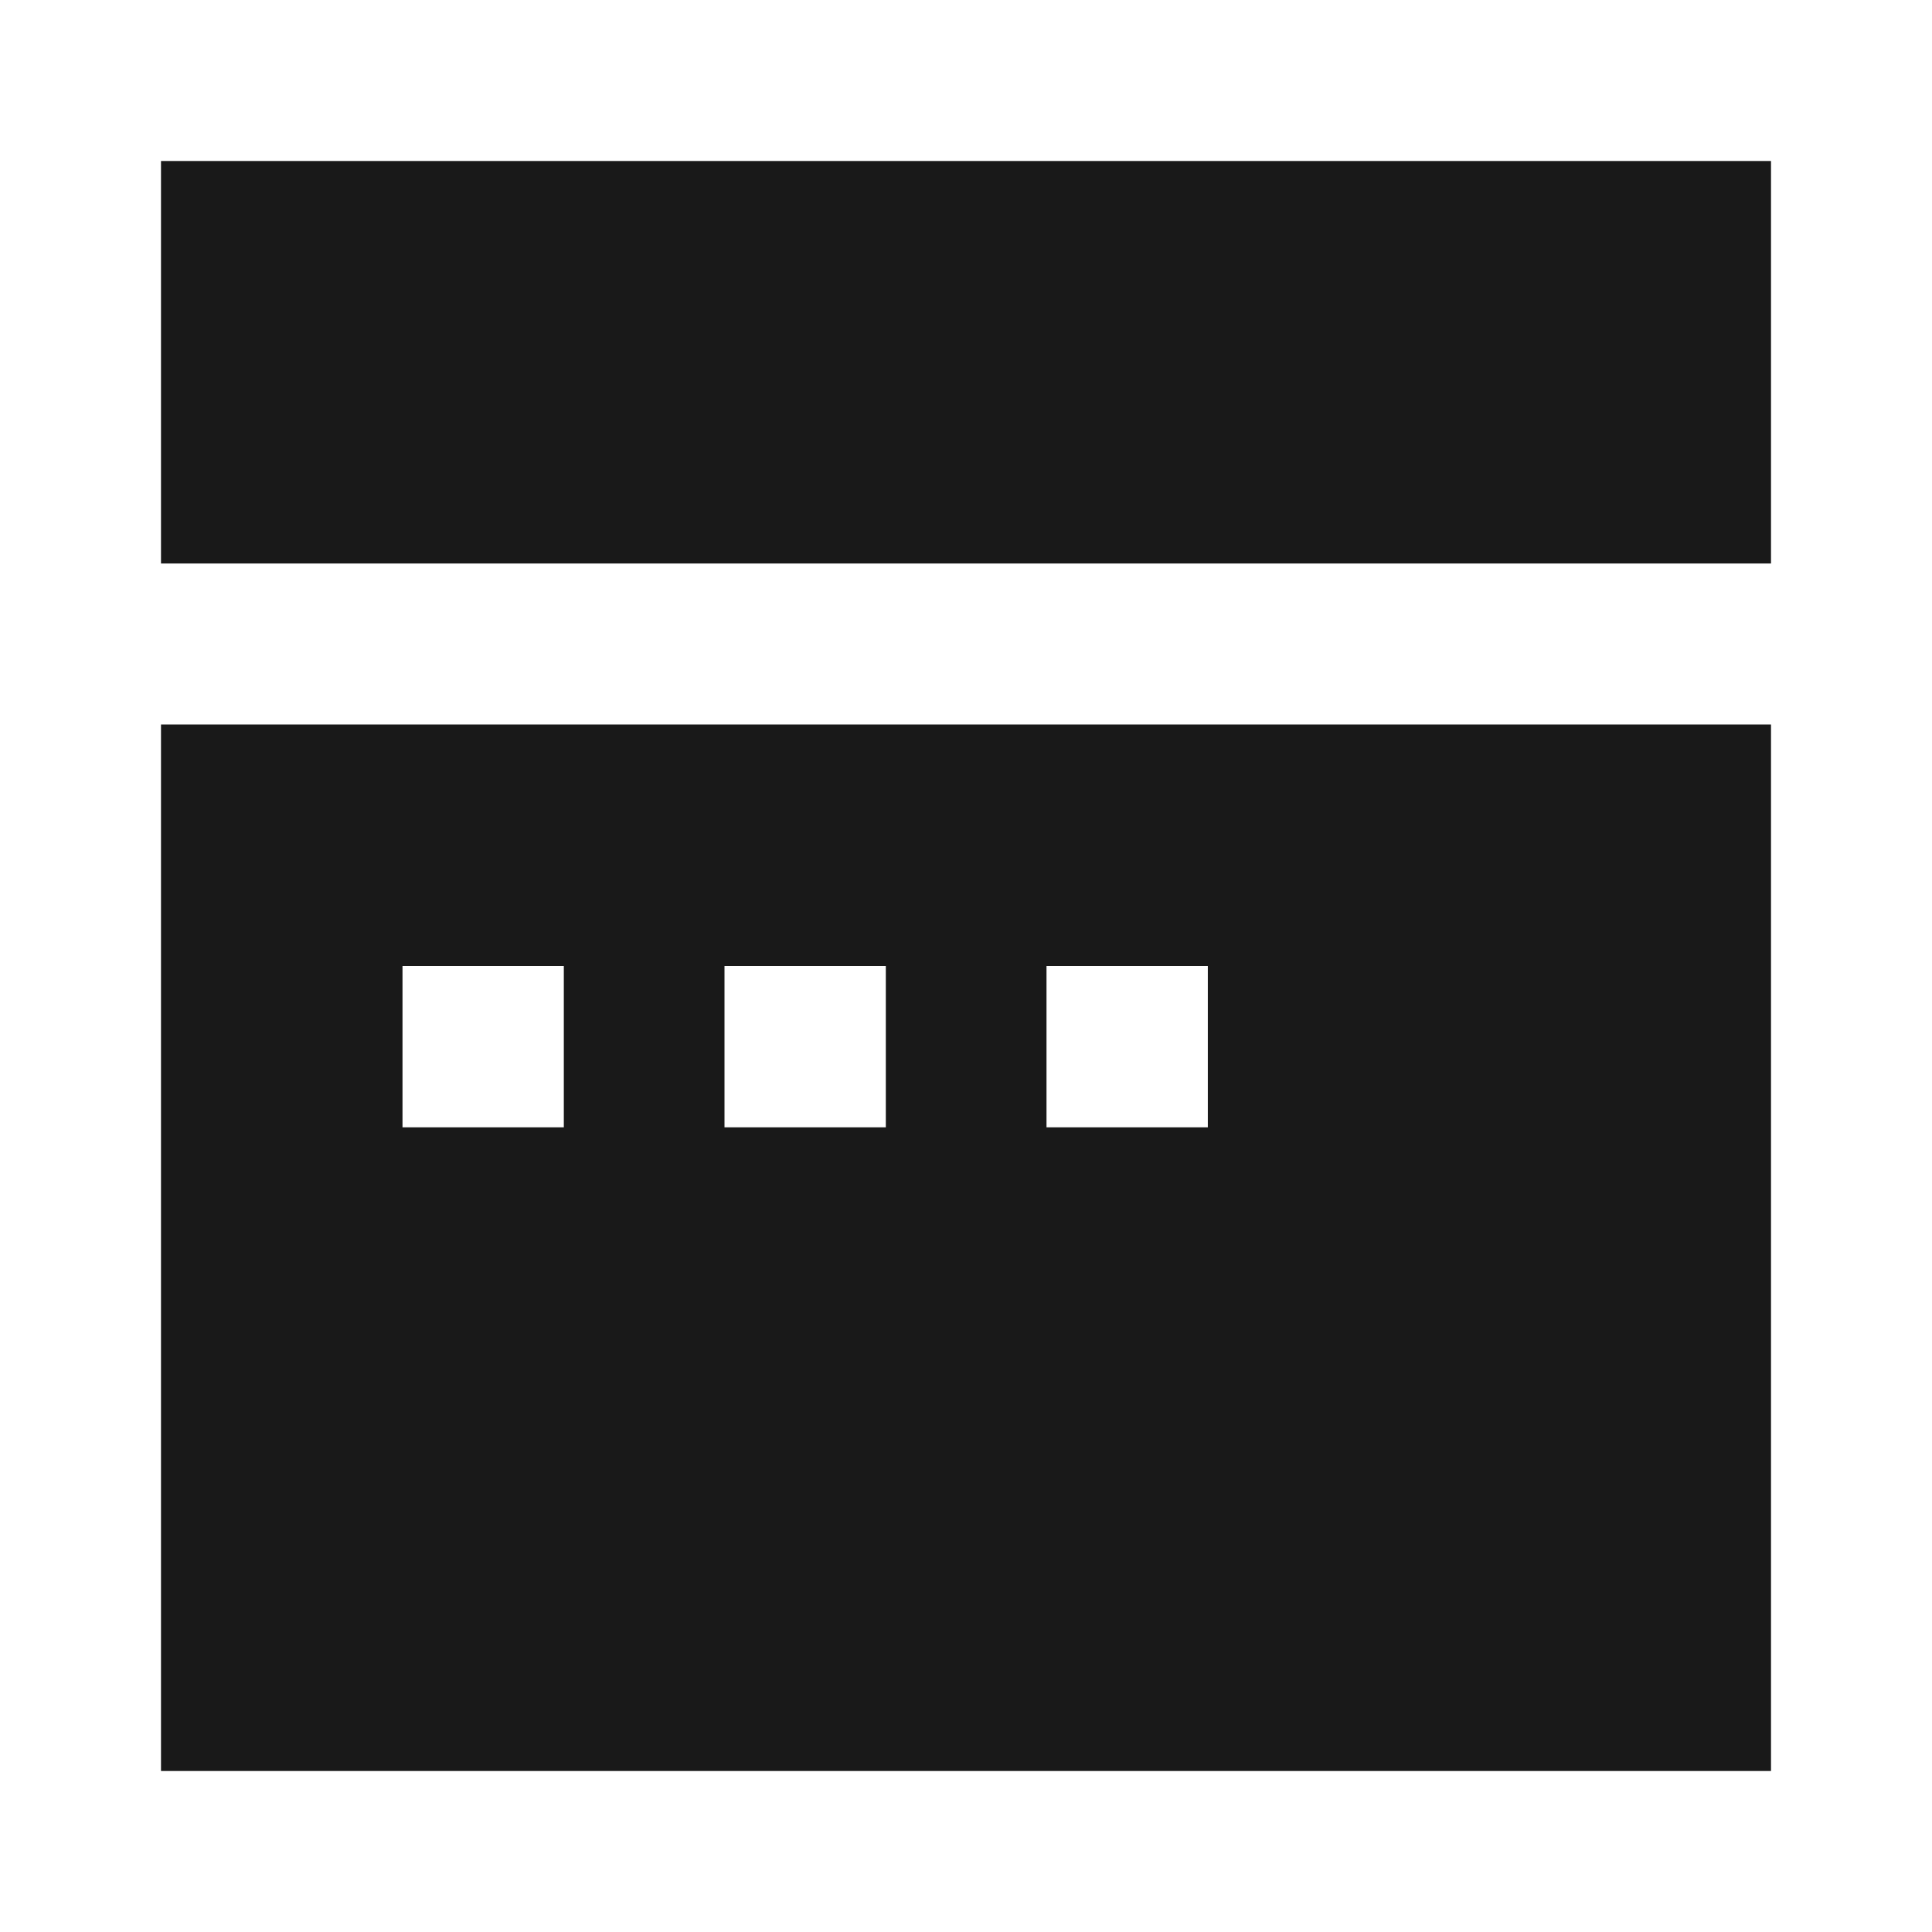 <svg width="24" height="24" viewBox="0 0 24 24" fill="none" xmlns="http://www.w3.org/2000/svg">
<path d="M22 2H2V7H22V2Z" fill="black" fill-opacity="0.9" style="fill:black;"/>
<path d="M2 9V22H22V9H2ZM5 12H7.004V14.004H5V12ZM9 12H11.004V14.004H9V12ZM13 12H15.004V14.004H13V12Z" fill="black" fill-opacity="0.9" style="fill:black;"/>
</svg>
